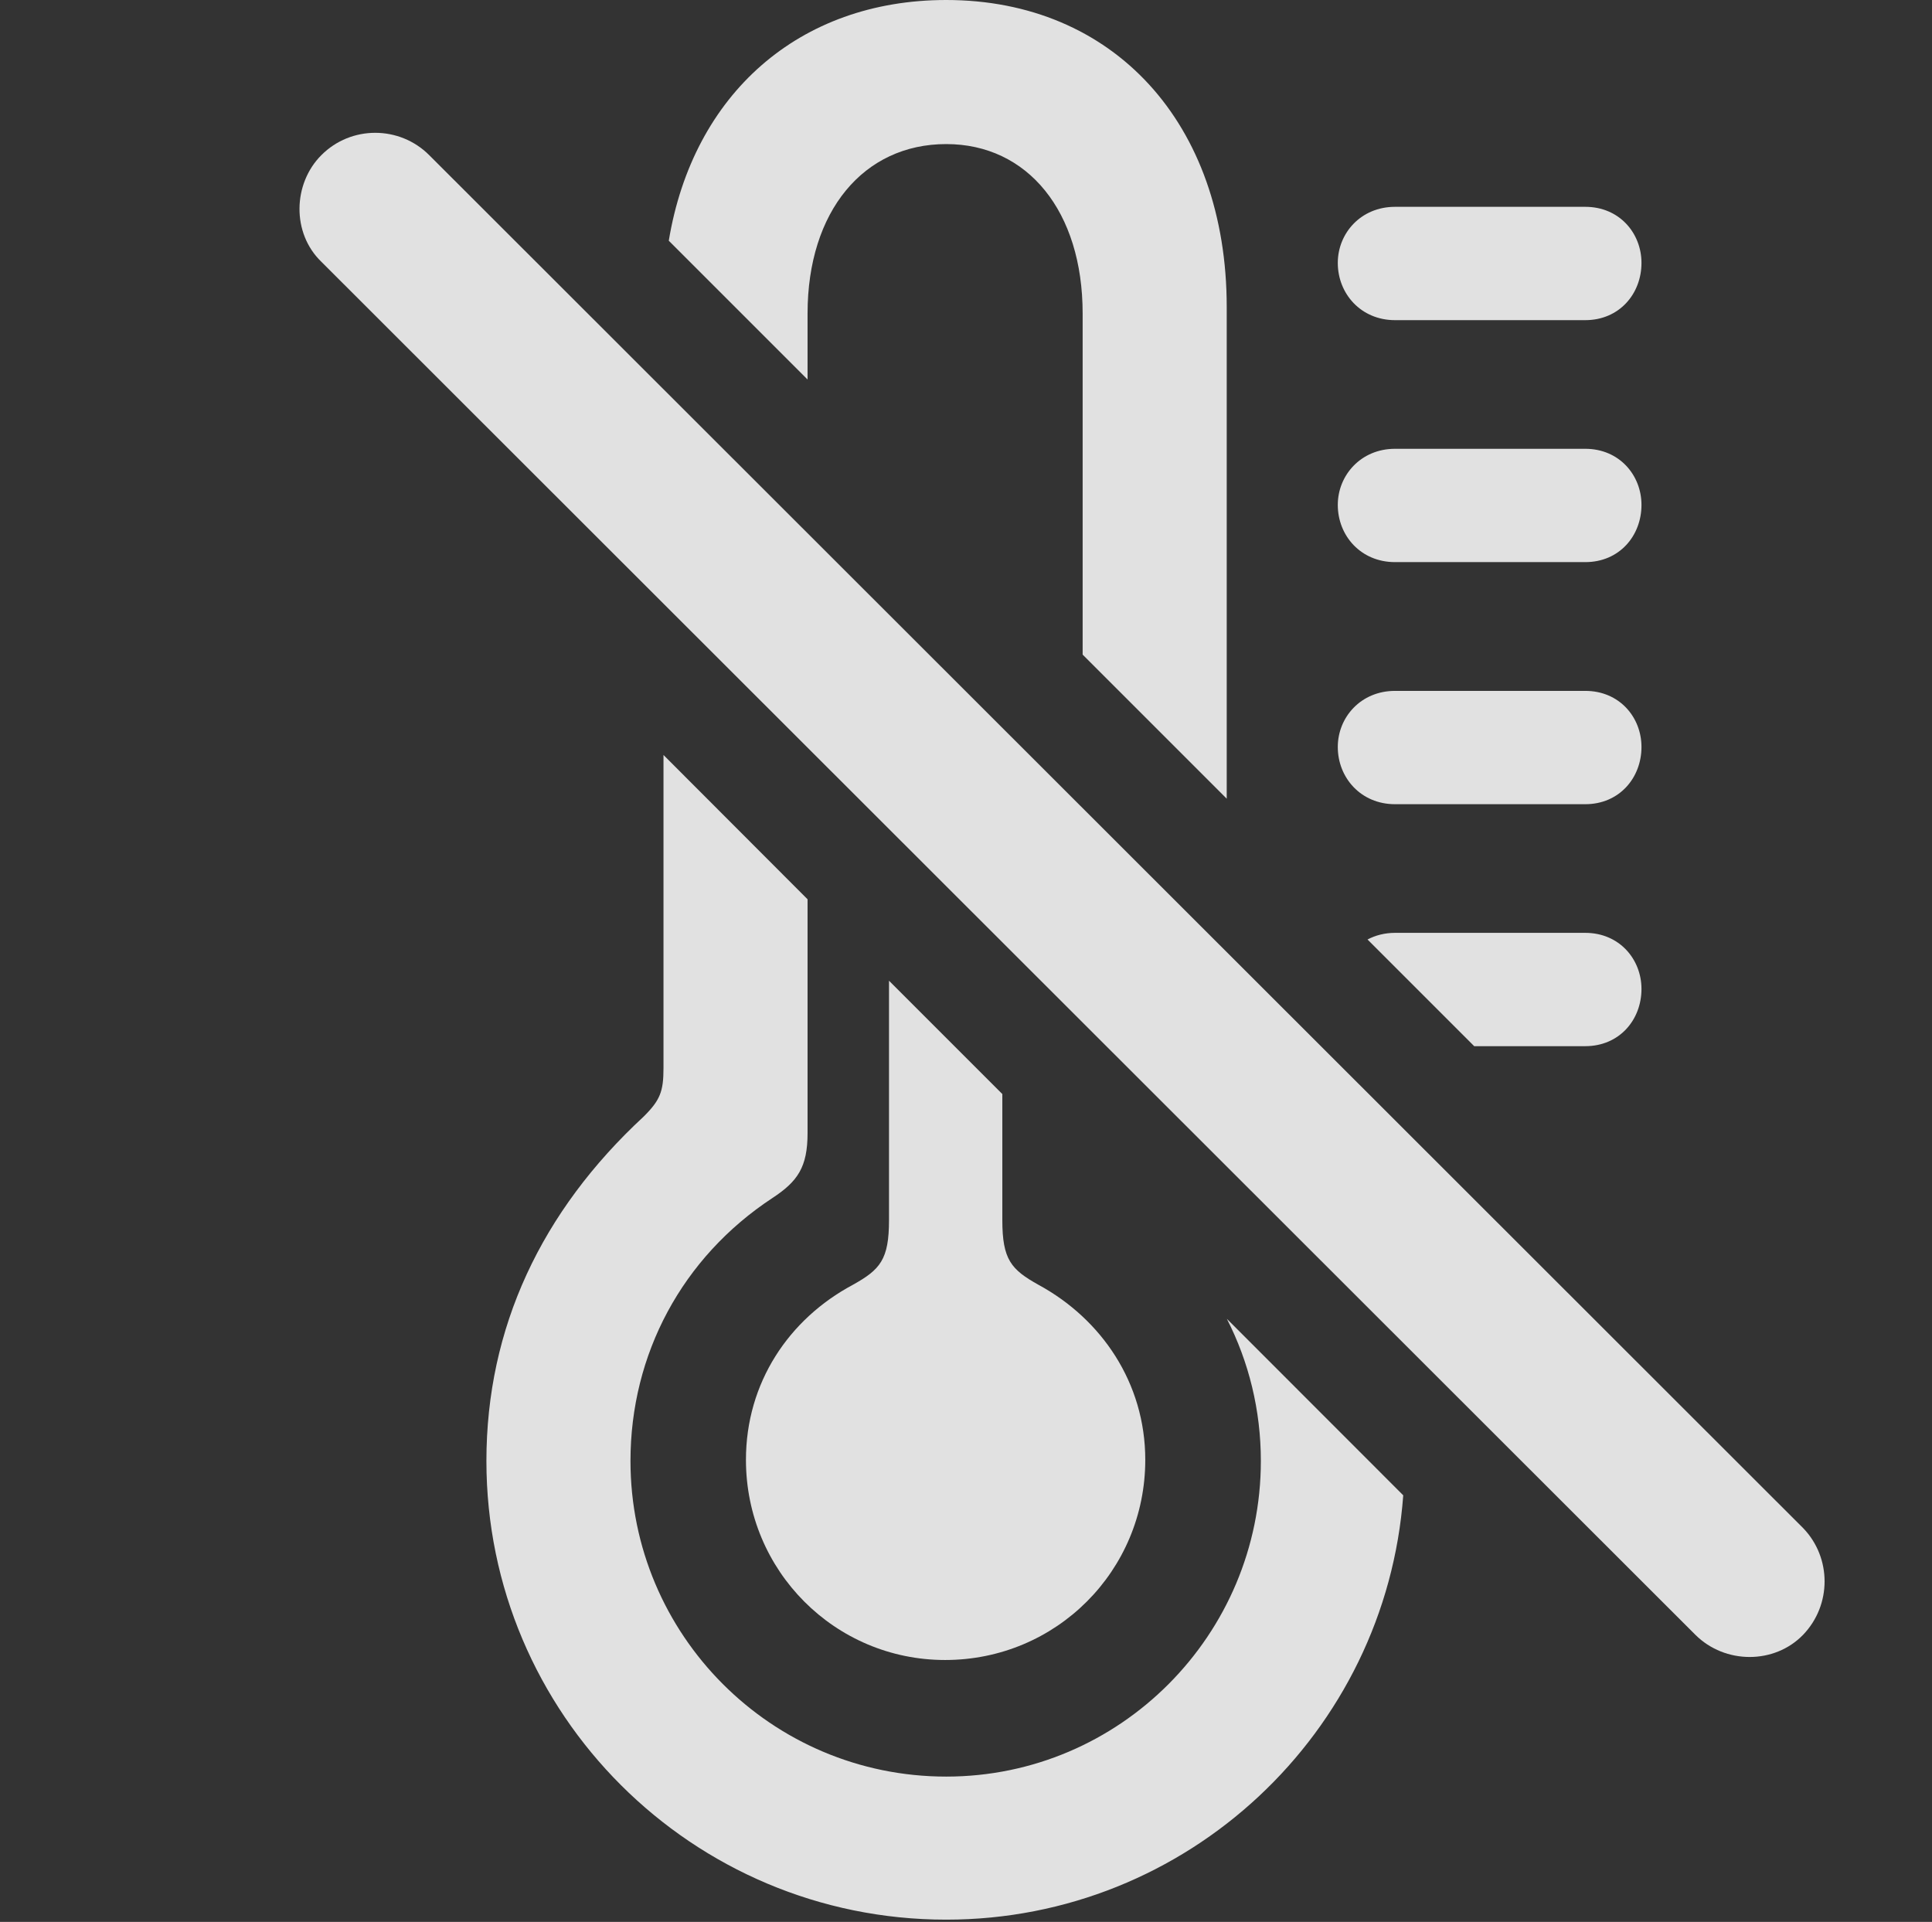 <?xml version="1.0" encoding="UTF-8"?>
<!--Generator: Apple Native CoreSVG 326-->
<!DOCTYPE svg
PUBLIC "-//W3C//DTD SVG 1.1//EN"
       "http://www.w3.org/Graphics/SVG/1.1/DTD/svg11.dtd">
<svg version="1.1" xmlns="http://www.w3.org/2000/svg" xmlns:xlink="http://www.w3.org/1999/xlink" viewBox="0 0 17.151 17.061">
 <rect x="0" y="0" width="17.151" height="17.061" fill="#333333" stroke="none"/>
 <g>
  <rect height="17.061" opacity="0" width="17.151" x="0" y="0"/>
  <path d="M14.572 8.779C14.572 9.053 14.376 9.287 14.073 9.287L13.087 9.287L12.14 8.34C12.21 8.303 12.293 8.281 12.384 8.281L14.073 8.281C14.376 8.281 14.572 8.516 14.572 8.779ZM14.572 6.631C14.572 6.904 14.376 7.139 14.073 7.139L12.384 7.139C12.081 7.139 11.876 6.904 11.876 6.631C11.876 6.367 12.081 6.133 12.384 6.133L14.073 6.133C14.376 6.133 14.572 6.367 14.572 6.631ZM14.572 4.482C14.572 4.756 14.376 4.99 14.073 4.99L12.384 4.99C12.081 4.99 11.876 4.756 11.876 4.482C11.876 4.219 12.081 3.984 12.384 3.984L14.073 3.984C14.376 3.984 14.572 4.219 14.572 4.482ZM14.572 2.334C14.572 2.607 14.376 2.842 14.073 2.842L12.384 2.842C12.081 2.842 11.876 2.607 11.876 2.334C11.876 2.07 12.081 1.836 12.384 1.836L14.073 1.836C14.376 1.836 14.572 2.07 14.572 2.334Z" fill="white" fill-opacity="0.85"/>
  <path d="M7.169 7.983L7.169 10.059C7.169 10.361 7.081 10.488 6.857 10.635C6.056 11.162 5.597 12.021 5.597 12.969C5.597 14.512 6.847 15.771 8.4 15.771C9.943 15.771 11.193 14.512 11.193 12.969C11.193 12.52 11.087 12.09 10.891 11.707L12.457 13.274C12.303 15.379 10.543 17.041 8.4 17.041C6.144 17.041 4.318 15.215 4.318 12.969C4.318 11.787 4.806 10.752 5.714 9.912C5.861 9.766 5.89 9.688 5.89 9.482L5.89 6.702ZM10.89 2.725L10.89 7.09L9.611 5.811L9.611 2.783C9.611 1.875 9.122 1.279 8.4 1.279C7.667 1.279 7.169 1.875 7.169 2.783L7.169 3.369L5.937 2.137C6.152 0.836 7.093 0 8.4 0C9.884 0 10.89 1.094 10.89 2.725Z" fill="white" fill-opacity="0.85"/>
  <path d="M8.898 9.712L8.898 10.83C8.898 11.182 8.976 11.27 9.22 11.406C9.777 11.709 10.167 12.275 10.167 12.959C10.167 13.945 9.376 14.736 8.39 14.736C7.413 14.736 6.622 13.945 6.622 12.959C6.622 12.275 7.003 11.709 7.57 11.406C7.814 11.27 7.892 11.182 7.892 10.83L7.892 8.706Z" fill="white" fill-opacity="0.85"/>
  <path d="M15.05 14.512C15.314 14.775 15.753 14.775 16.007 14.512C16.261 14.248 16.261 13.828 16.007 13.565L3.81 1.377C3.546 1.113 3.116 1.113 2.853 1.377C2.599 1.631 2.589 2.07 2.853 2.324Z" fill="white" fill-opacity="0.85"/>
 </g>
</svg>
